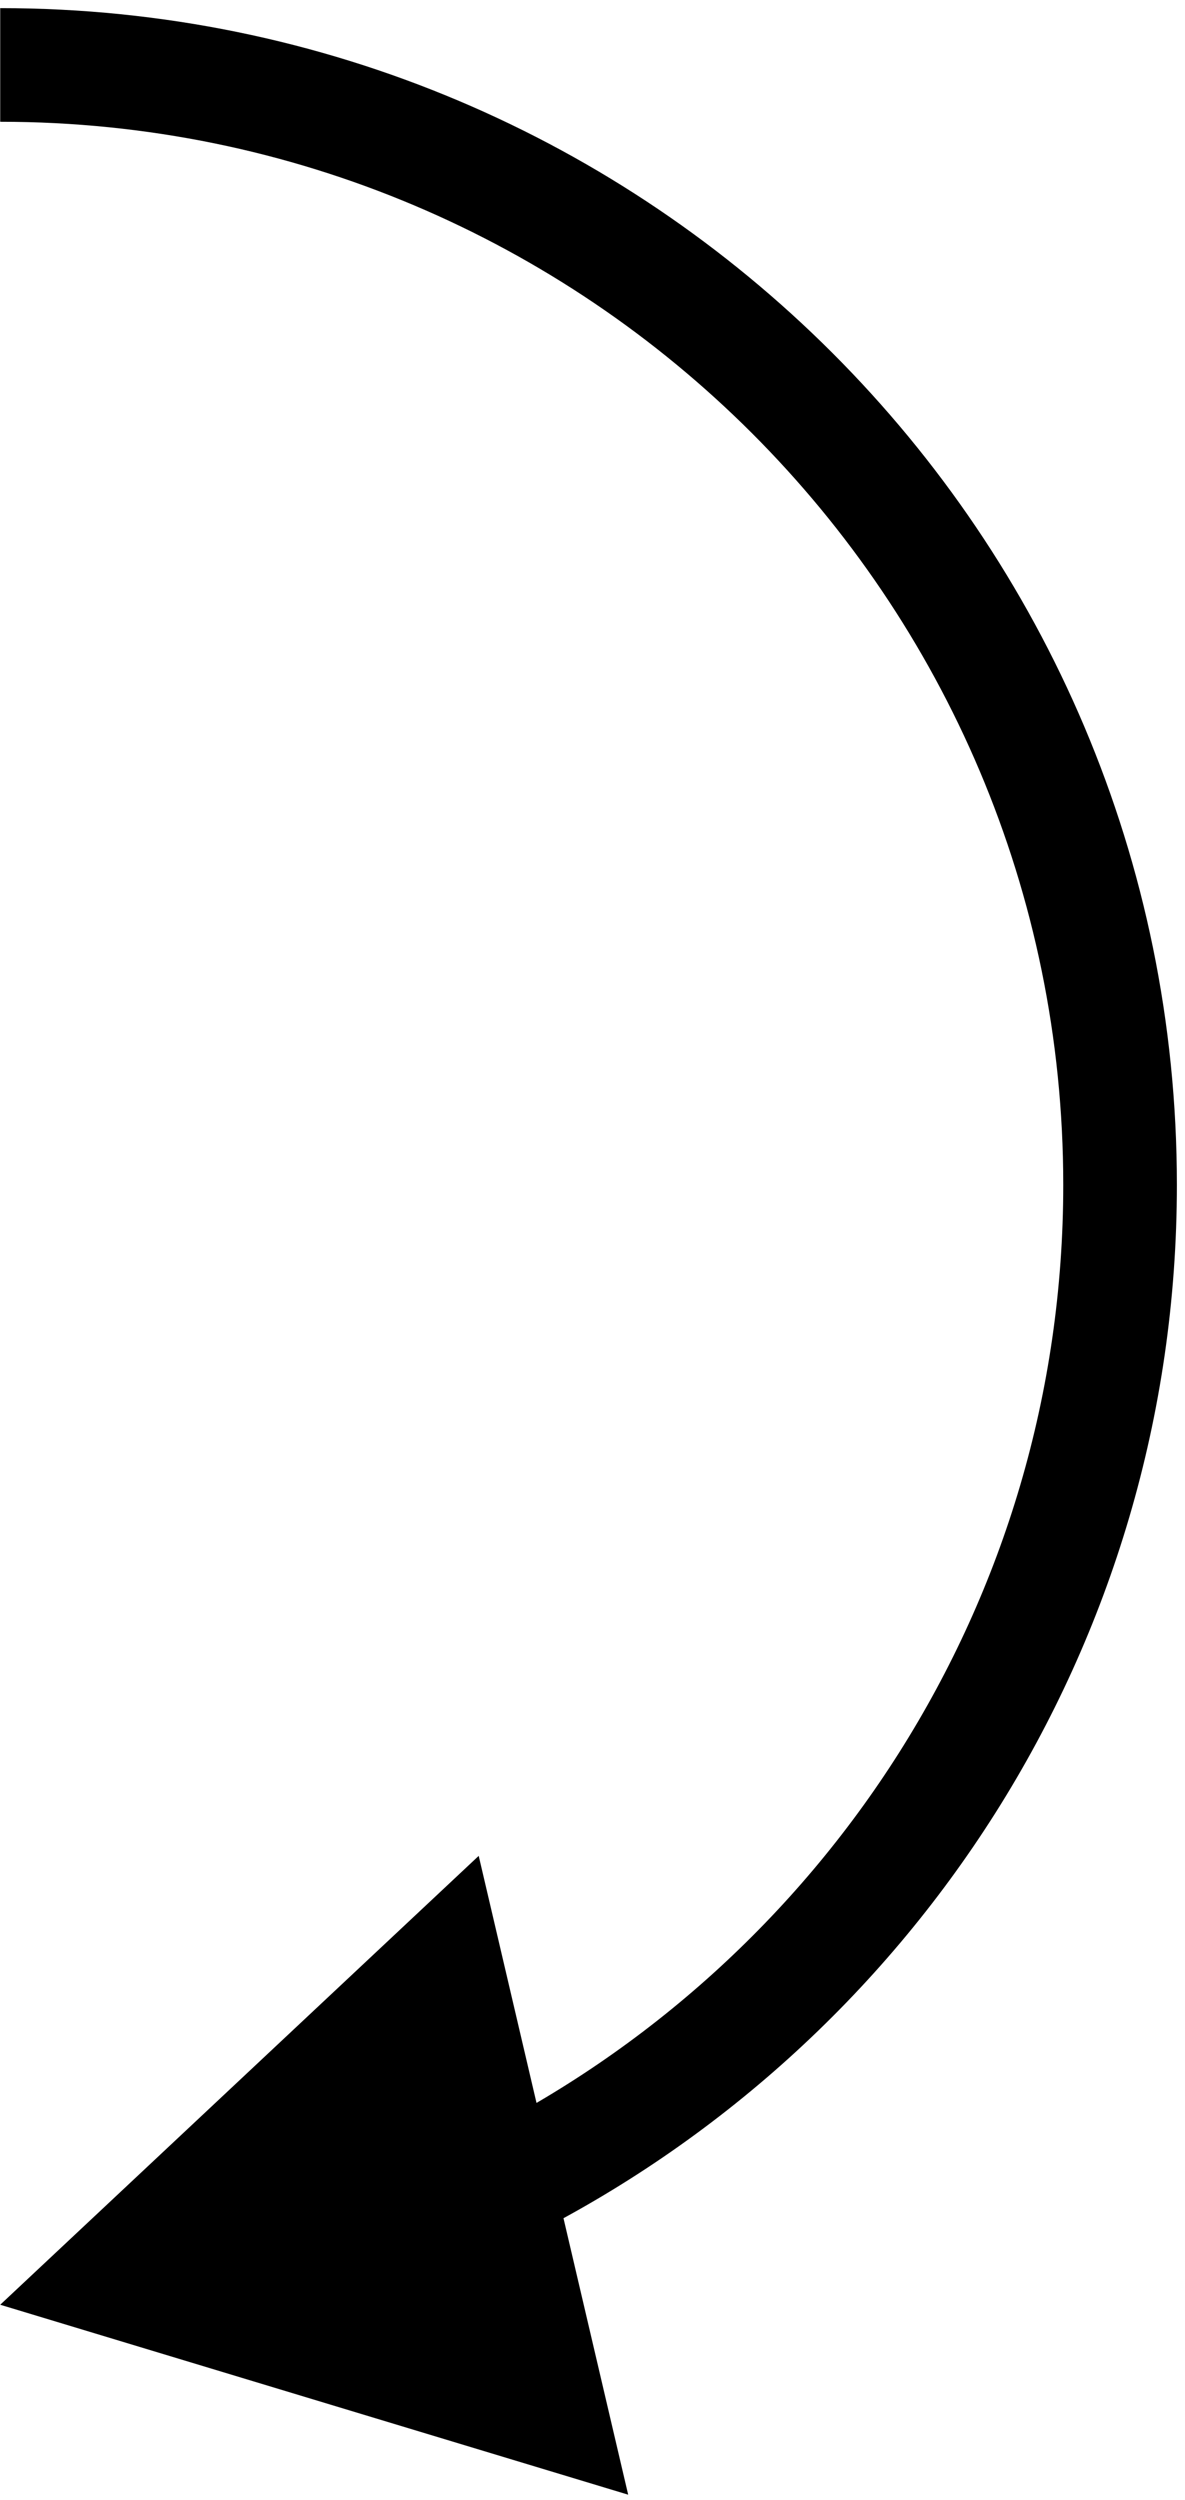 <svg width="73" height="154" viewBox="0 0 73 154" fill="none" xmlns="http://www.w3.org/2000/svg">
<path d="M0.014 141.973L38.698 153.674L29.49 114.322L0.014 141.973ZM0.014 7.501C36.181 7.501 65.5 36.82 65.5 72.987L72.5 72.987C72.5 32.954 40.047 0.501 0.014 0.501L0.014 7.501ZM65.5 72.987C65.5 98.689 50.694 120.939 29.13 131.661L32.246 137.929C56.097 126.07 72.5 101.447 72.5 72.987L65.5 72.987Z" fill="black"/>
</svg>
